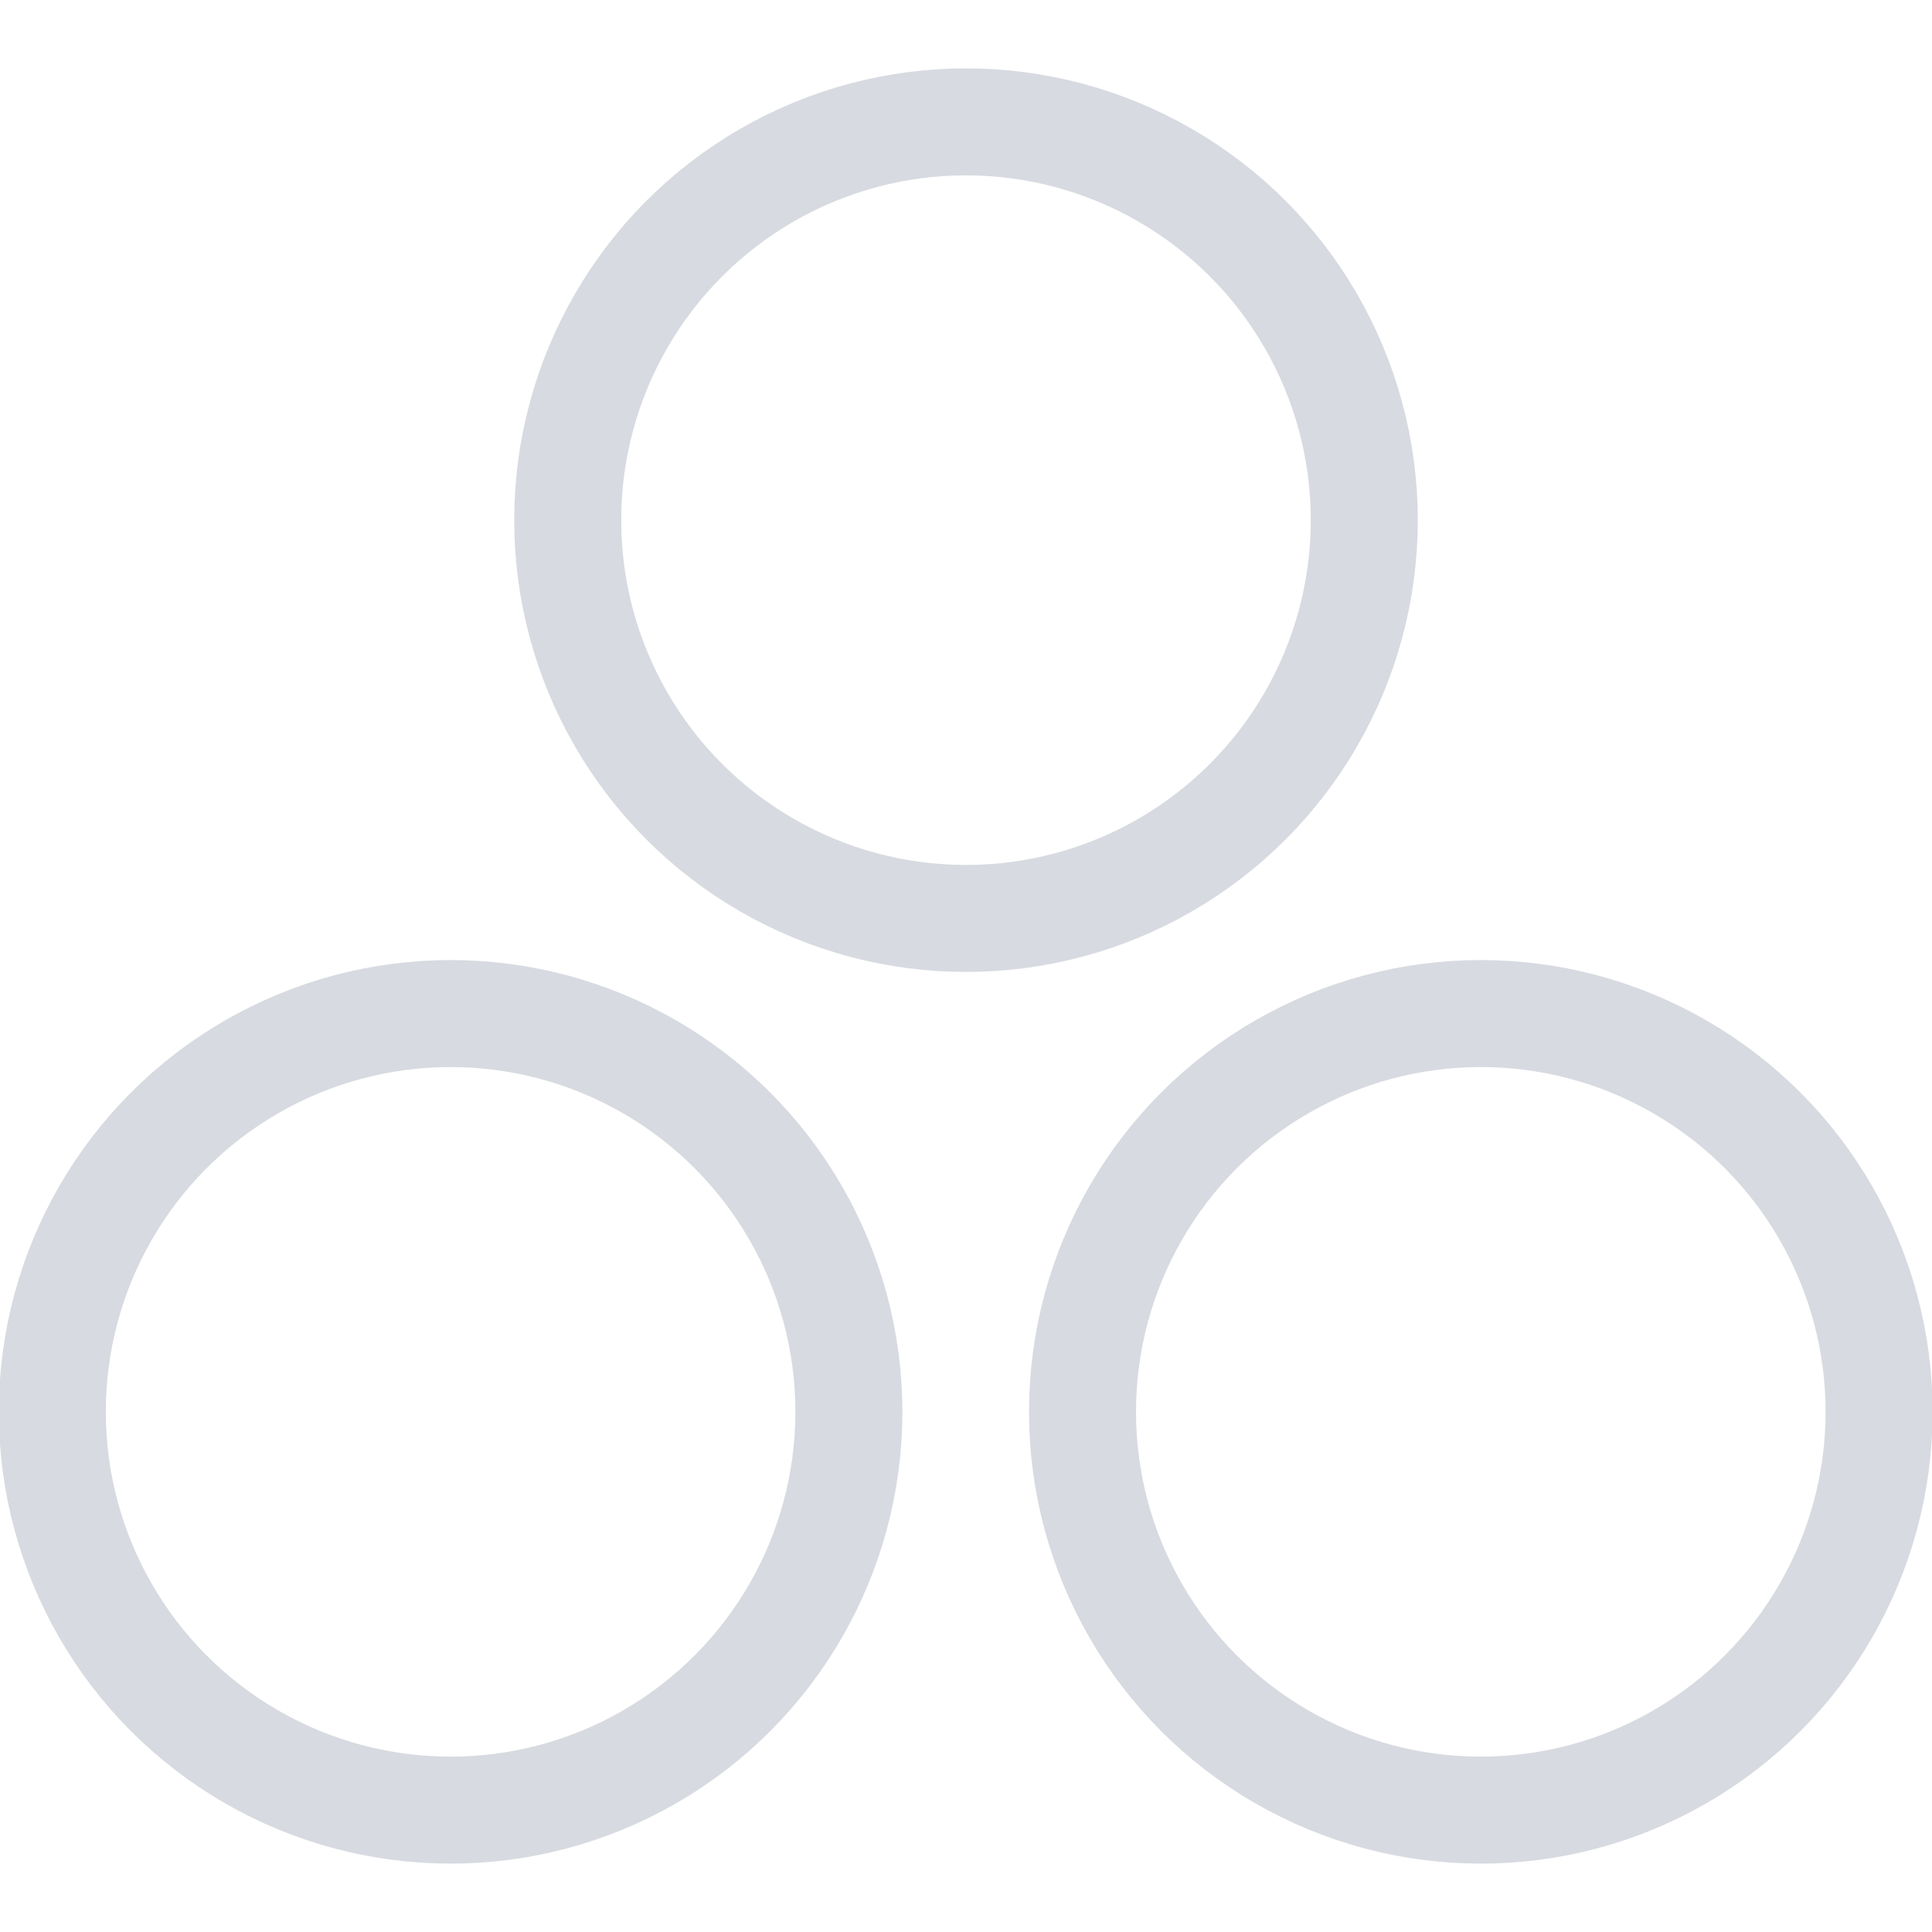 <svg xmlns="http://www.w3.org/2000/svg" xmlns:xlink="http://www.w3.org/1999/xlink" width="24" height="24" viewBox="0 0 325 300" version="1.1" xml:space="preserve">
<style type="text/css">
	circle {
		stroke: #d7dae0;
		fill: transparent;
		stroke-width: 18;
		stroke-linejoin: round;
		r: 67;
	}
</style>
<circle cx="75.8" cy="225" />
<circle cx="162.5" cy="75" />
<circle cx="249.1" cy="225" />
</svg>
